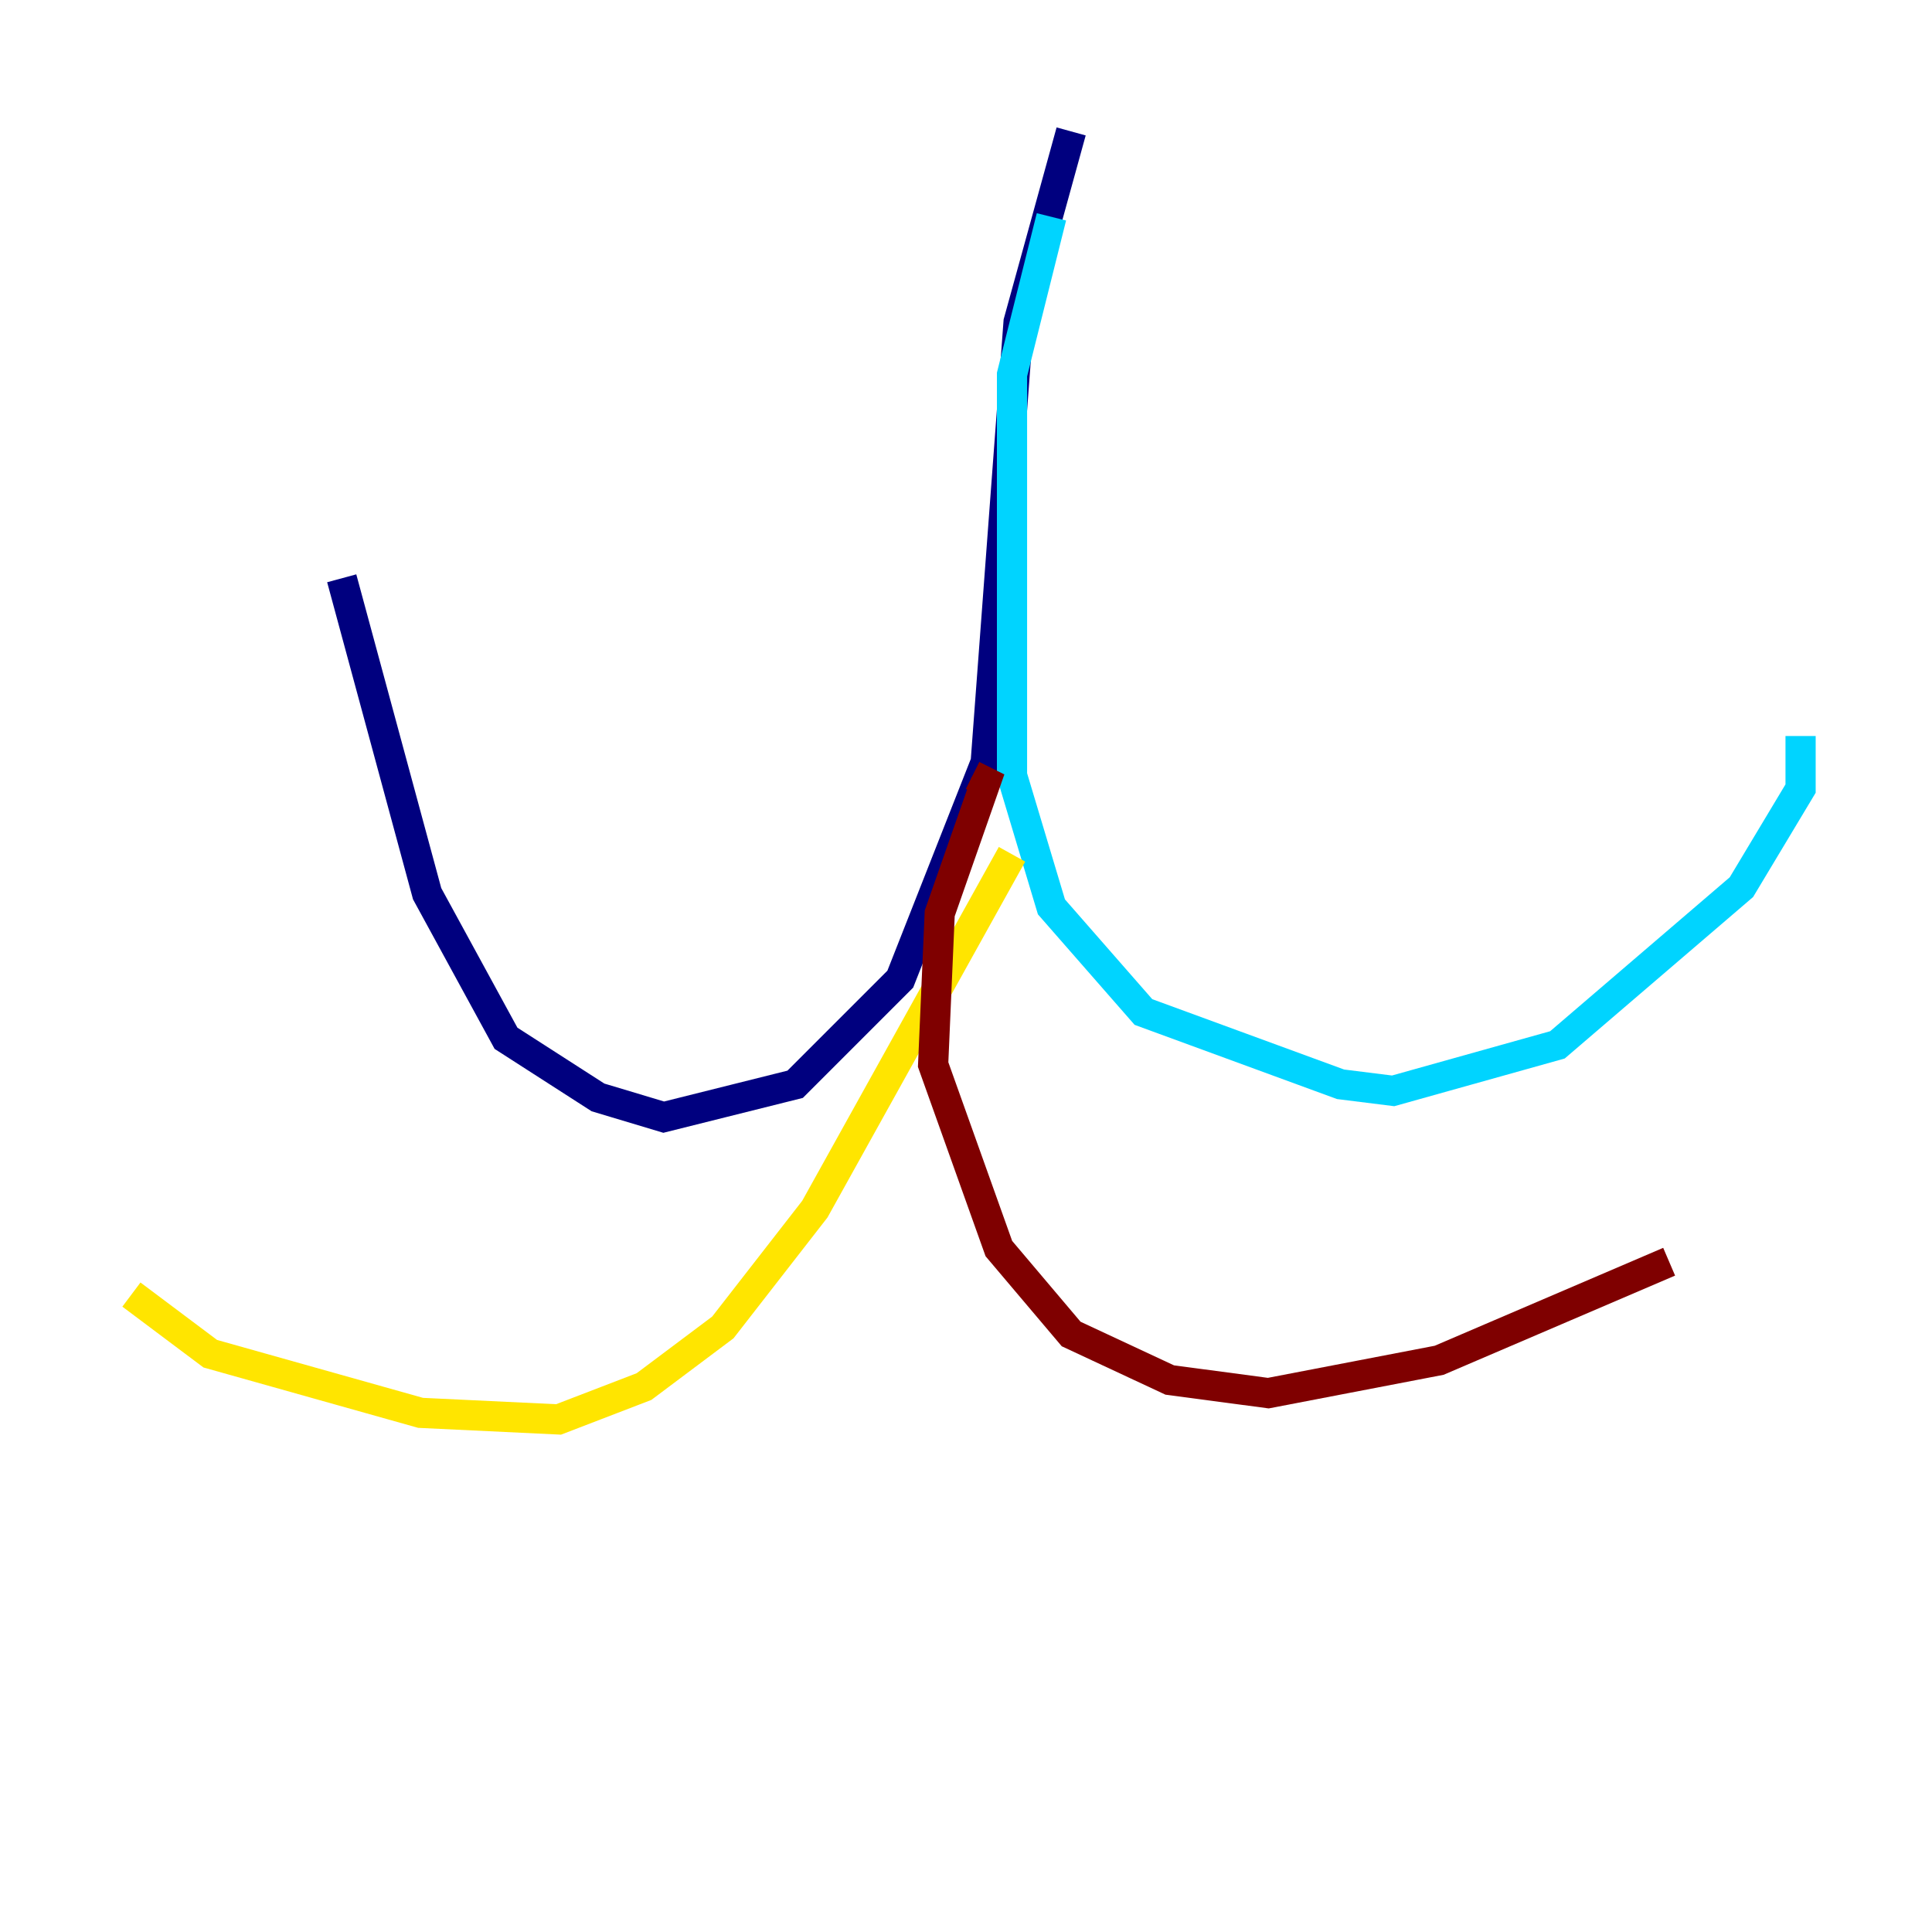 <?xml version="1.0" encoding="utf-8" ?>
<svg baseProfile="tiny" height="128" version="1.2" viewBox="0,0,128,128" width="128" xmlns="http://www.w3.org/2000/svg" xmlns:ev="http://www.w3.org/2001/xml-events" xmlns:xlink="http://www.w3.org/1999/xlink"><defs /><polyline fill="none" points="70.966,8.707 67.483,21.333 65.306,50.503 59.646,64.871 52.68,71.837 43.973,74.014 39.619,72.707 33.524,68.789 28.299,59.211 22.64,38.313" stroke="#00007f" stroke-width="2" /><polyline fill="none" points="69.66,14.367 67.048,24.816 67.048,51.374 69.66,60.082 75.755,67.048 88.816,71.837 92.299,72.272 103.184,69.225 115.374,58.776 119.293,52.245 119.293,48.762" stroke="#00d4ff" stroke-width="2" /><polyline fill="none" points="67.048,56.599 53.986,80.109 47.891,87.946 42.667,91.864 37.007,94.041 27.864,93.605 13.932,89.687 8.707,85.769" stroke="#ffe500" stroke-width="2" /><polyline fill="none" points="64.435,51.374 65.306,51.809 62.258,60.517 61.823,70.531 66.177,82.721 70.966,88.381 77.497,91.429 84.027,92.299 95.347,90.122 110.585,83.592" stroke="#7f0000" stroke-width="2" /></svg>